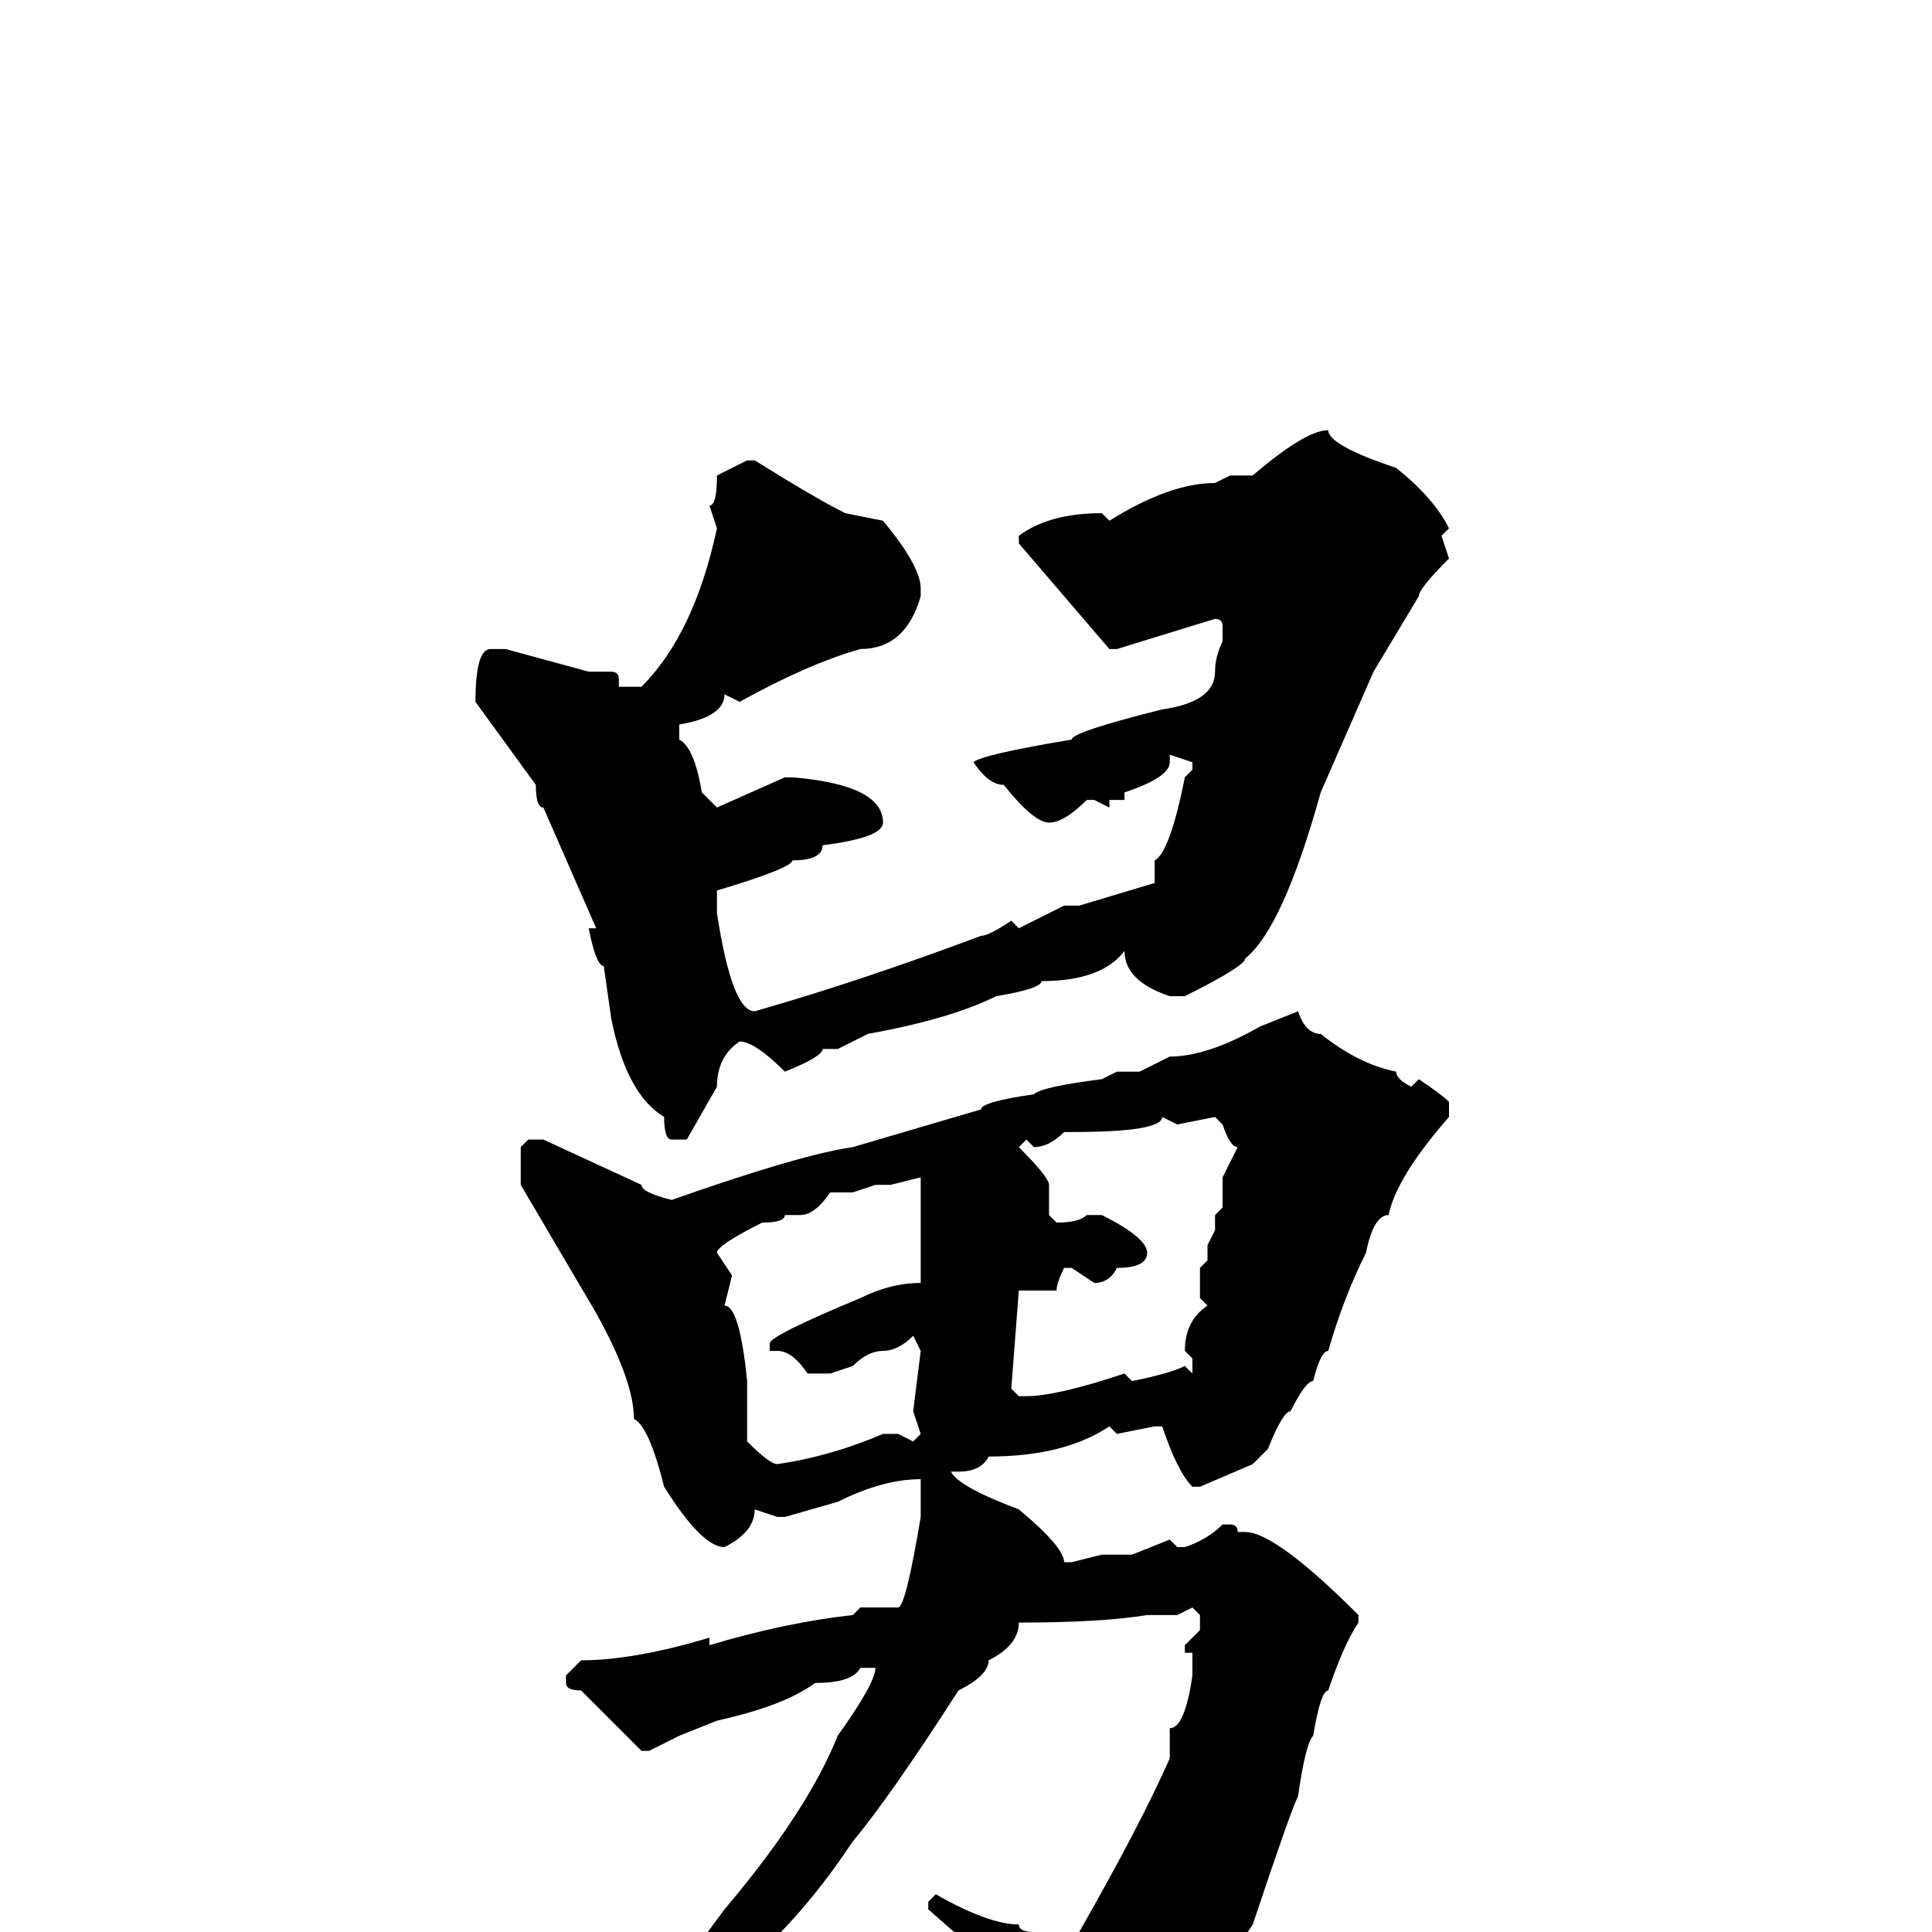 <svg xmlns="http://www.w3.org/2000/svg" viewBox="0 -256 256 256">
	<path fill="#000000" d="M176 -199Q176 -197 185 -194Q190 -190 192 -186L191 -185L192 -182Q188 -178 188 -177L182 -167L175 -151Q170 -133 165 -129Q165 -128 157 -124H155Q149 -126 149 -130Q146 -126 138 -126Q138 -125 132 -124Q126 -121 115 -119L111 -117H109Q109 -116 104 -114Q100 -118 98 -118Q95 -116 95 -112L91 -105H89Q88 -105 88 -108Q83 -111 81 -121L80 -128Q79 -128 78 -133H79L72 -149Q71 -149 71 -152L63 -163Q63 -170 65 -170H67L78 -167H81Q82 -167 82 -166V-165H85Q92 -172 95 -186L94 -189Q95 -189 95 -193L99 -195H100Q108 -190 112 -188L117 -187Q122 -181 122 -178V-177Q120 -170 114 -170Q107 -168 98 -163L96 -164Q96 -161 90 -160V-158Q92 -157 93 -151L95 -149L104 -153H105Q117 -152 117 -147Q117 -145 109 -144Q109 -142 105 -142Q105 -141 95 -138V-135Q97 -122 100 -122Q114 -126 130 -132Q131 -132 134 -134L135 -133L141 -136H143L153 -139V-142Q155 -143 157 -153L158 -154V-155L155 -156V-155Q155 -153 149 -151V-150H147V-149L145 -150H144Q141 -147 139 -147Q137 -147 133 -152Q131 -152 129 -155Q130 -156 142 -158Q142 -159 154 -162Q161 -163 161 -167Q161 -169 162 -171V-173Q162 -174 161 -174L148 -170H147L135 -184V-185Q139 -188 146 -188L147 -187Q155 -192 161 -192L163 -193H166Q173 -199 176 -199ZM172 -122Q173 -119 175 -119Q180 -115 185 -114Q185 -113 187 -112L188 -113Q191 -111 192 -110V-108Q185 -100 184 -95Q182 -95 181 -90Q178 -84 176 -77Q175 -77 174 -73Q173 -73 171 -69Q170 -69 168 -64L166 -62L159 -59H158Q156 -61 154 -67H153L148 -66L147 -67Q141 -63 131 -63Q130 -61 127 -61H126Q127 -59 135 -56Q141 -51 141 -49H142L146 -50H150L155 -52L156 -51H157Q160 -52 162 -54H163Q164 -54 164 -53H165Q169 -53 180 -42V-41Q178 -38 176 -32Q175 -32 174 -26Q173 -25 172 -18Q171 -16 166 -1L160 8Q159 8 155 14Q151 19 138 23H137L135 22Q136 19 137 12Q135 12 131 4L123 -3V-4L124 -5Q131 -1 135 -1Q135 0 137 0H143Q151 -14 155 -23V-27Q157 -27 158 -34V-37H157V-38L159 -40V-42L158 -43L156 -42H152Q146 -41 135 -41Q135 -38 131 -36Q131 -34 127 -32Q118 -18 113 -12Q103 3 92 9L81 18L72 21H71L69 20Q72 18 76 16Q80 14 86 8Q88 8 96 -3Q107 -16 111 -26Q116 -33 116 -35H114Q113 -33 108 -33Q104 -30 95 -28L90 -26L86 -24H85L77 -32Q75 -32 75 -33V-34L77 -36Q84 -36 94 -39V-38Q104 -41 113 -42L114 -43H119Q120 -43 122 -55V-56V-60Q117 -60 111 -57L104 -55H103L100 -56Q100 -53 96 -51Q93 -51 88 -59Q86 -67 84 -68Q84 -73 79 -82L69 -99V-104L70 -105H72L85 -99Q85 -98 89 -97Q106 -103 113 -104L130 -109Q130 -110 137 -111Q138 -112 146 -113L148 -114H151L155 -116Q160 -116 167 -120ZM156 -107L154 -108Q154 -106 142 -106H141Q139 -104 137 -104L136 -105L135 -104Q139 -100 139 -99V-95L140 -94Q143 -94 144 -95H146Q152 -92 152 -90Q152 -88 148 -88Q147 -86 145 -86L142 -88H141Q140 -86 140 -85H135L134 -72L135 -71H136Q140 -71 149 -74L150 -73Q155 -74 157 -75L158 -74V-76L157 -77Q157 -81 160 -83L159 -84V-88L160 -89V-91L161 -93V-95L162 -96V-100L164 -104Q163 -104 162 -107L161 -108ZM118 -99H116L113 -98H111H110Q108 -95 106 -95H104Q104 -94 101 -94Q95 -91 95 -90L97 -87L96 -83Q98 -83 99 -73V-72V-65Q102 -62 103 -62Q110 -63 117 -66H119L121 -65L122 -66L121 -69L122 -77L121 -79Q119 -77 117 -77Q115 -77 113 -75L110 -74H107Q105 -77 103 -77H102V-78Q102 -79 114 -84Q118 -86 122 -86V-89V-90V-95V-100Z"/>
</svg>